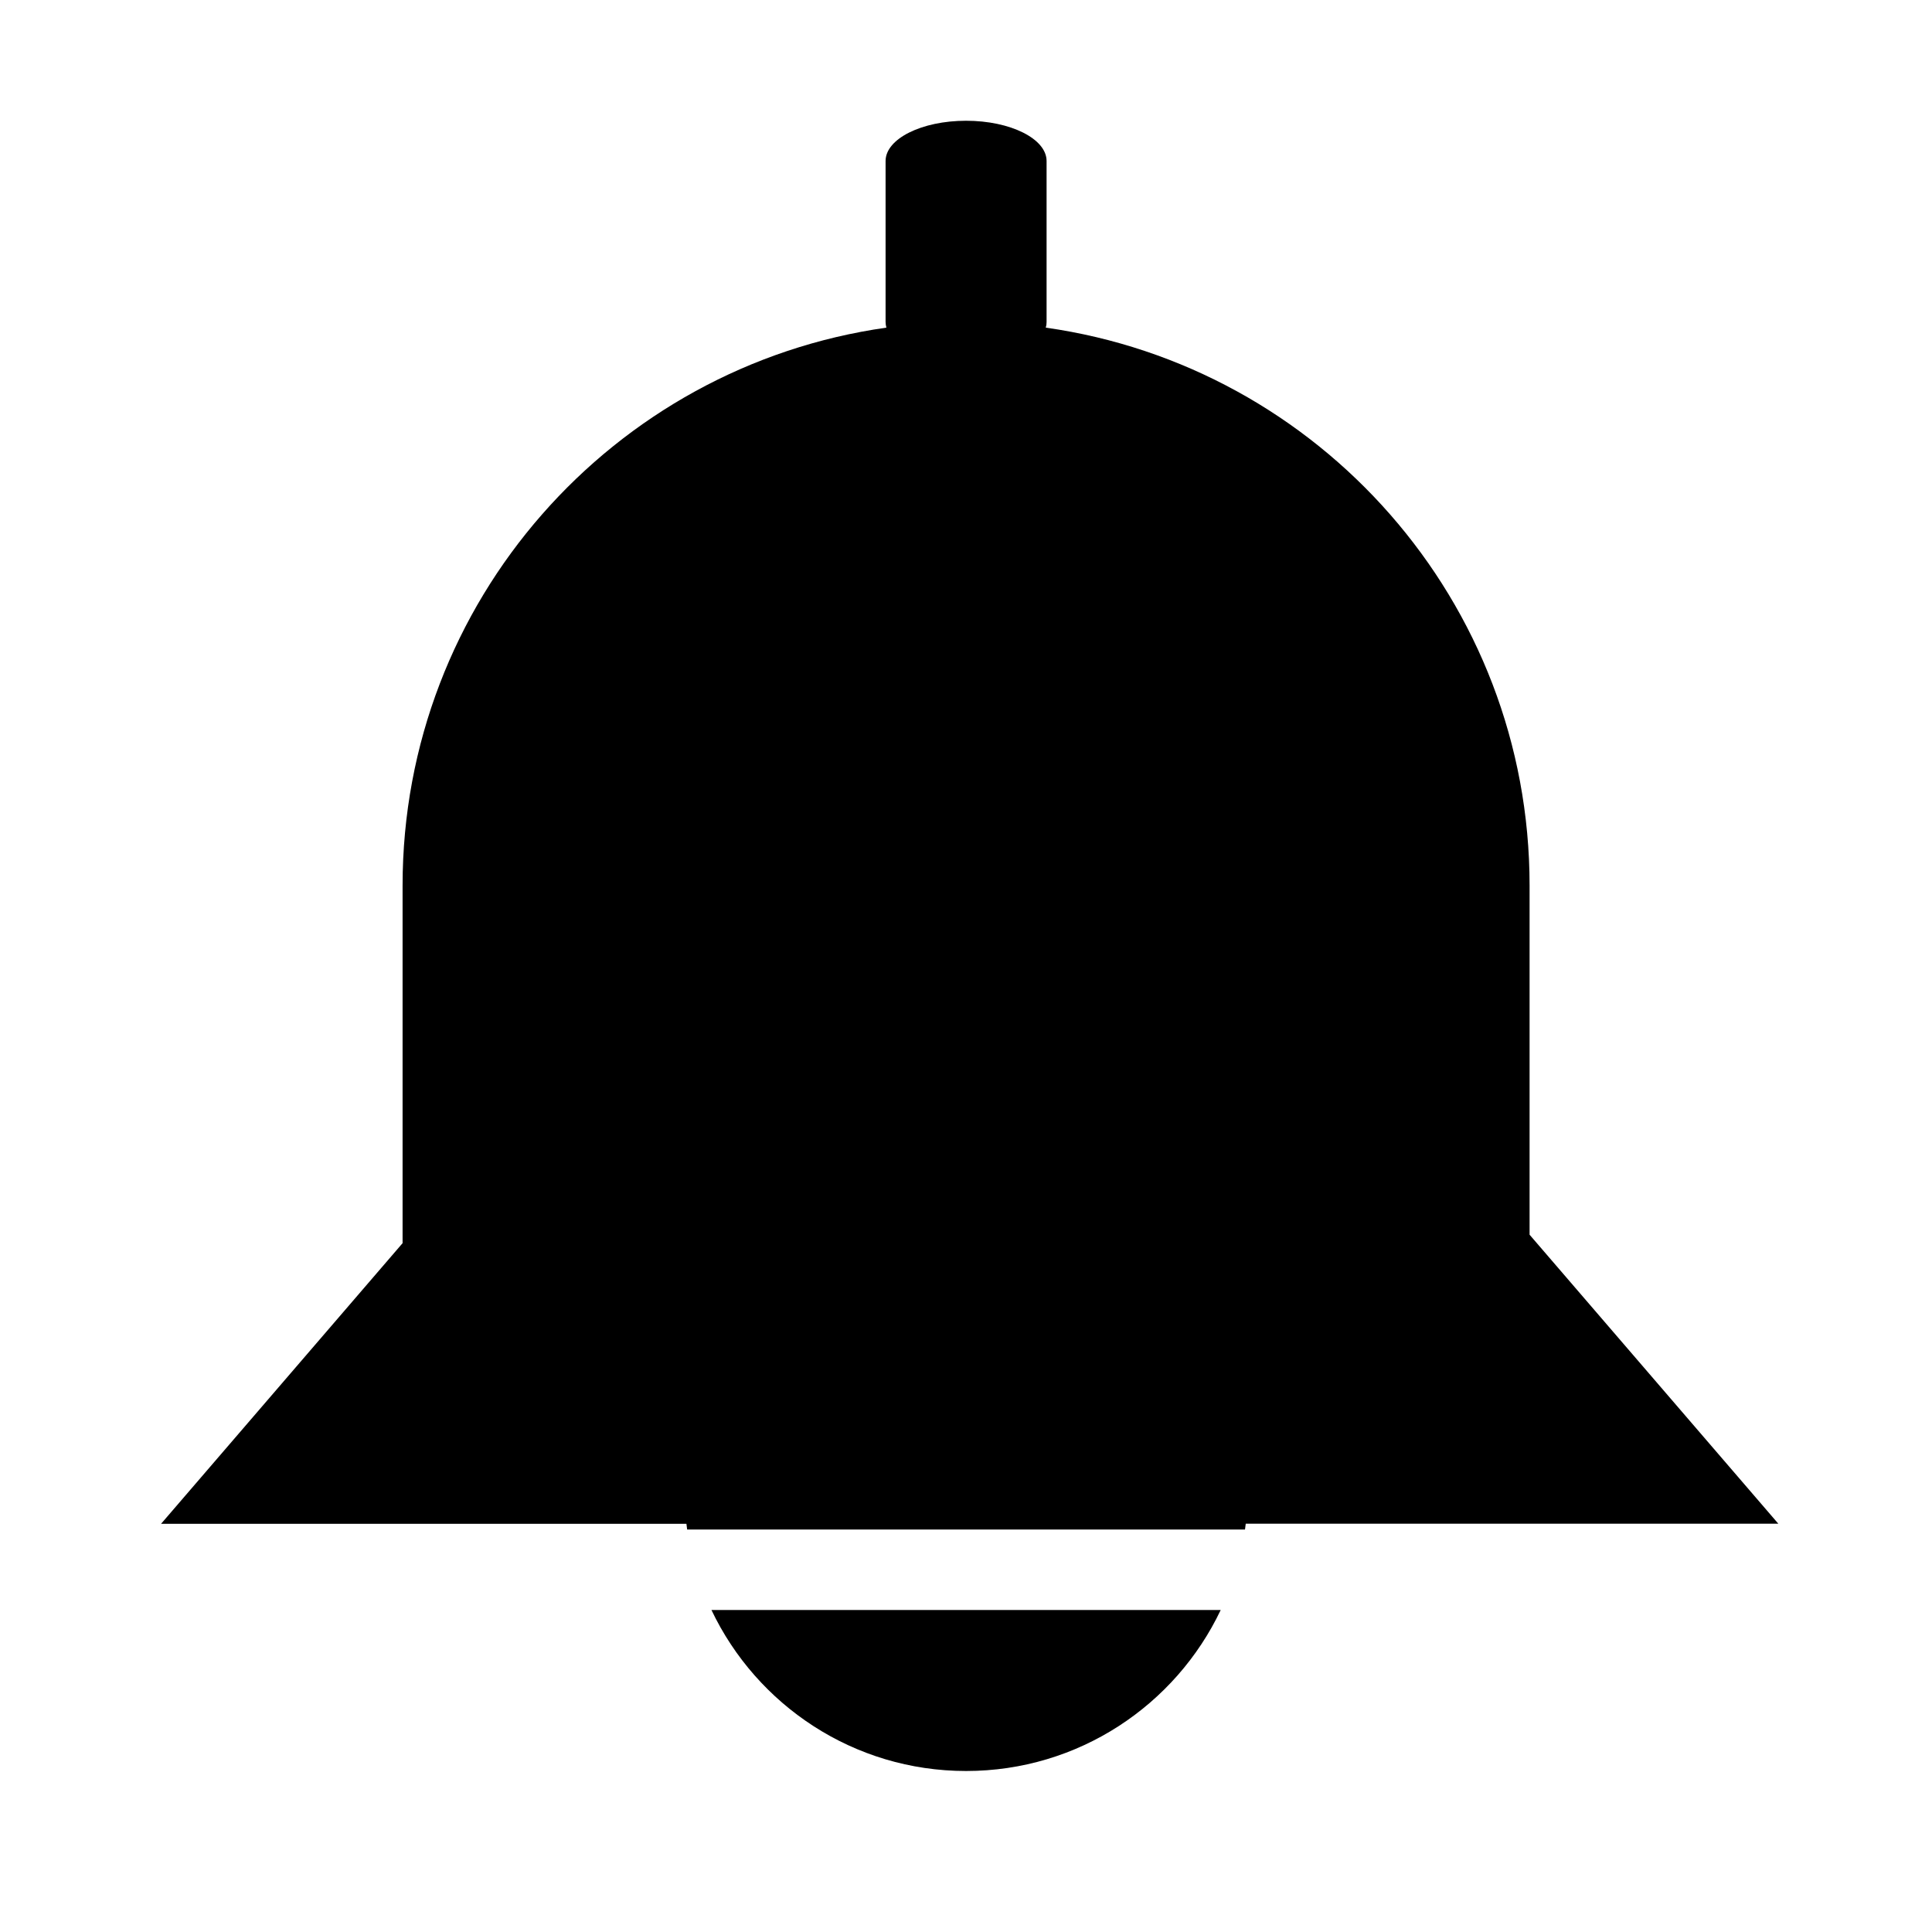 <svg height="24" viewBox="0 0 24 24" width="24" xmlns="http://www.w3.org/2000/svg"><path d="m15.465 19h-6.929c-.003-.024-.007-.048-.009-.071h-6.526l3-3.486v-4.443c0-3.53 2.613-6.449 6.01-6.93-.006-.023-.01-.046-.01-.07v-2c0-.276.448-.5 1-.5s1 .224 1 .5v2c0 .024-.003.047-.01.07 3.397.481 6.01 3.401 6.01 6.93v4.338l3.09 3.59h-6.616c-.003.024-.006.048-.009.071zm-.301 1c-.562 1.182-1.767 2-3.163 2s-2.601-.818-3.163-2z" fill-rule="evenodd"/></svg>